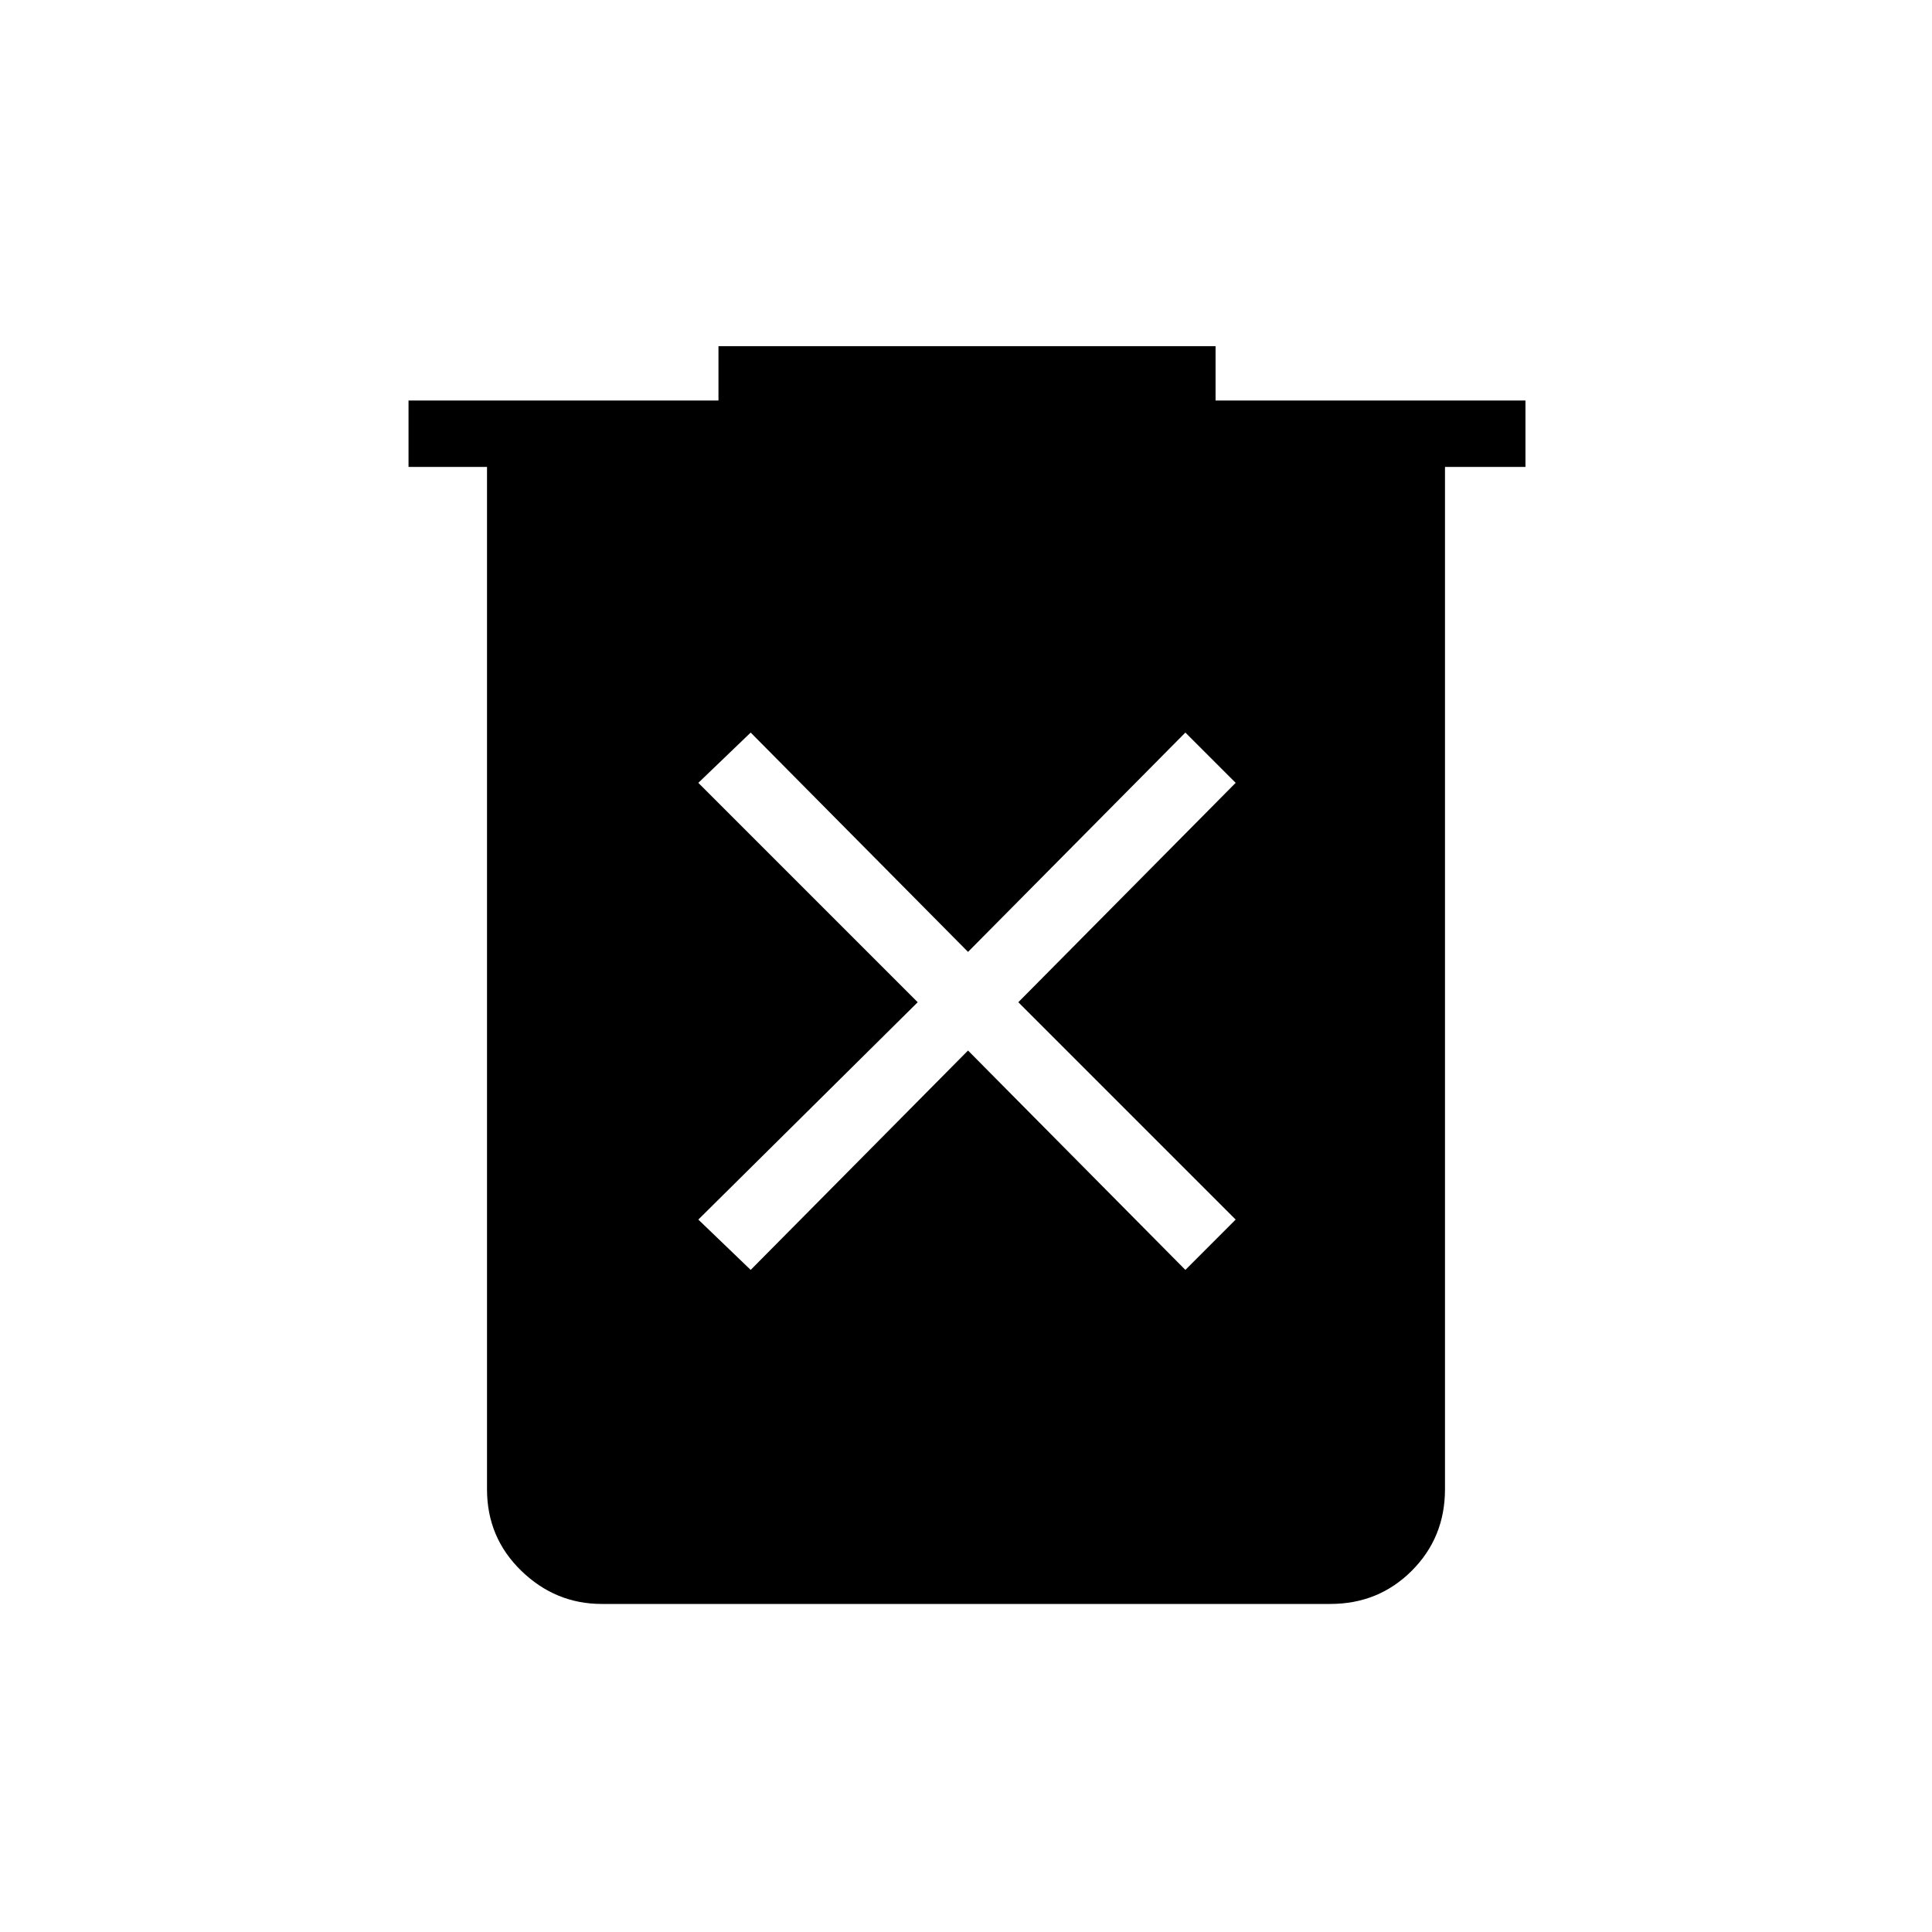 <svg xmlns="http://www.w3.org/2000/svg" height="40" width="40"><path d="m15.542 26.292 4.5-4.542 4.5 4.542 1.041-1.042-4.5-4.5 4.5-4.542-1.041-1.041-4.5 4.541-4.5-4.541-1.084 1.041L19 20.75l-4.542 4.5Zm-3.084 6.916q-.958 0-1.666-.687-.709-.688-.709-1.688V9.667H8.458V8.292h6.417V7.167h10.292v1.125h6.416v1.375h-1.666v21.166q0 1-.688 1.688-.687.687-1.687.687Z"/></svg>